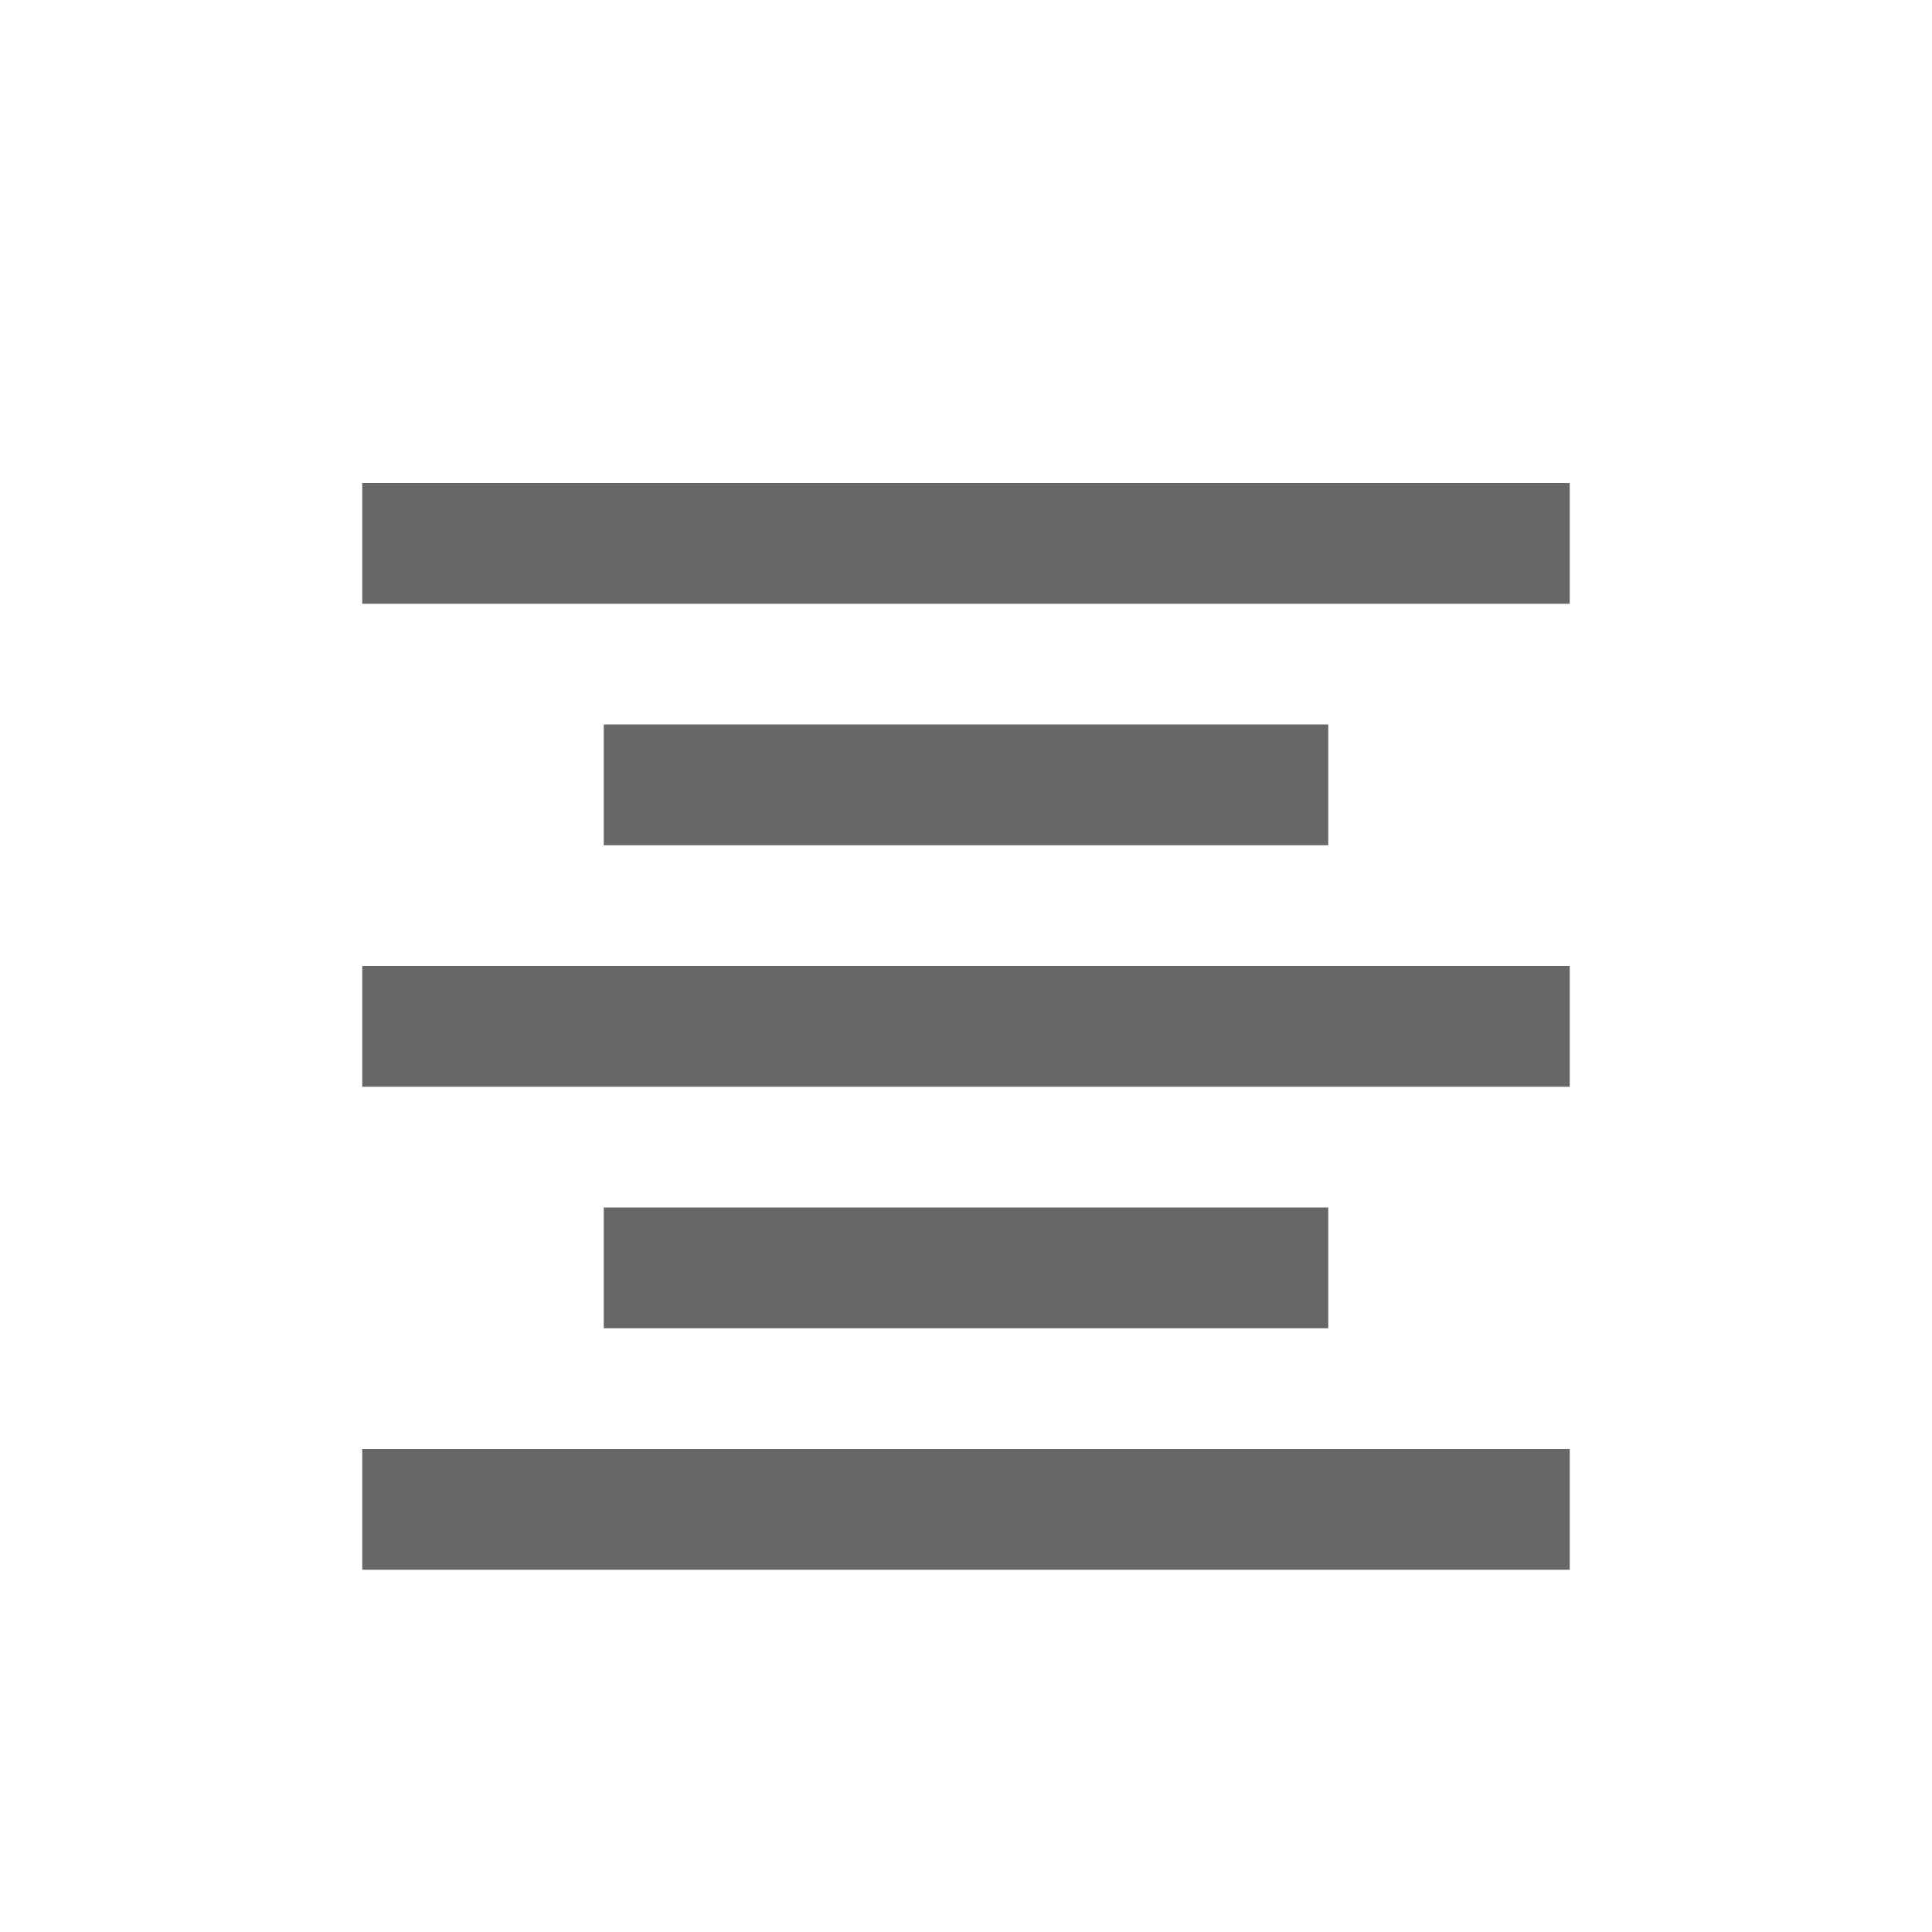 <?xml version="1.0" encoding="utf-8"?>
<!-- Generator: Adobe Illustrator 19.1.0, SVG Export Plug-In . SVG Version: 6.00 Build 0)  -->
<svg version="1.1" id="Layer_1" xmlns="http://www.w3.org/2000/svg" xmlns:xlink="http://www.w3.org/1999/xlink" x="0px" y="0px"
	 viewBox="0 0 32 32" enable-background="new 0 0 32 32" xml:space="preserve">
<g opacity="0.6">
	<rect x="6" y="8" fill="#010101" width="20" height="2"/>
	<rect x="10" y="12" fill="#010101" width="12" height="2"/>
	<rect x="6" y="16" fill="#010101" width="20" height="2"/>
	<rect x="10" y="20" fill="#010101" width="12" height="2"/>
	<rect x="6" y="24" fill="#010101" width="20" height="2"/>
</g>
</svg>
